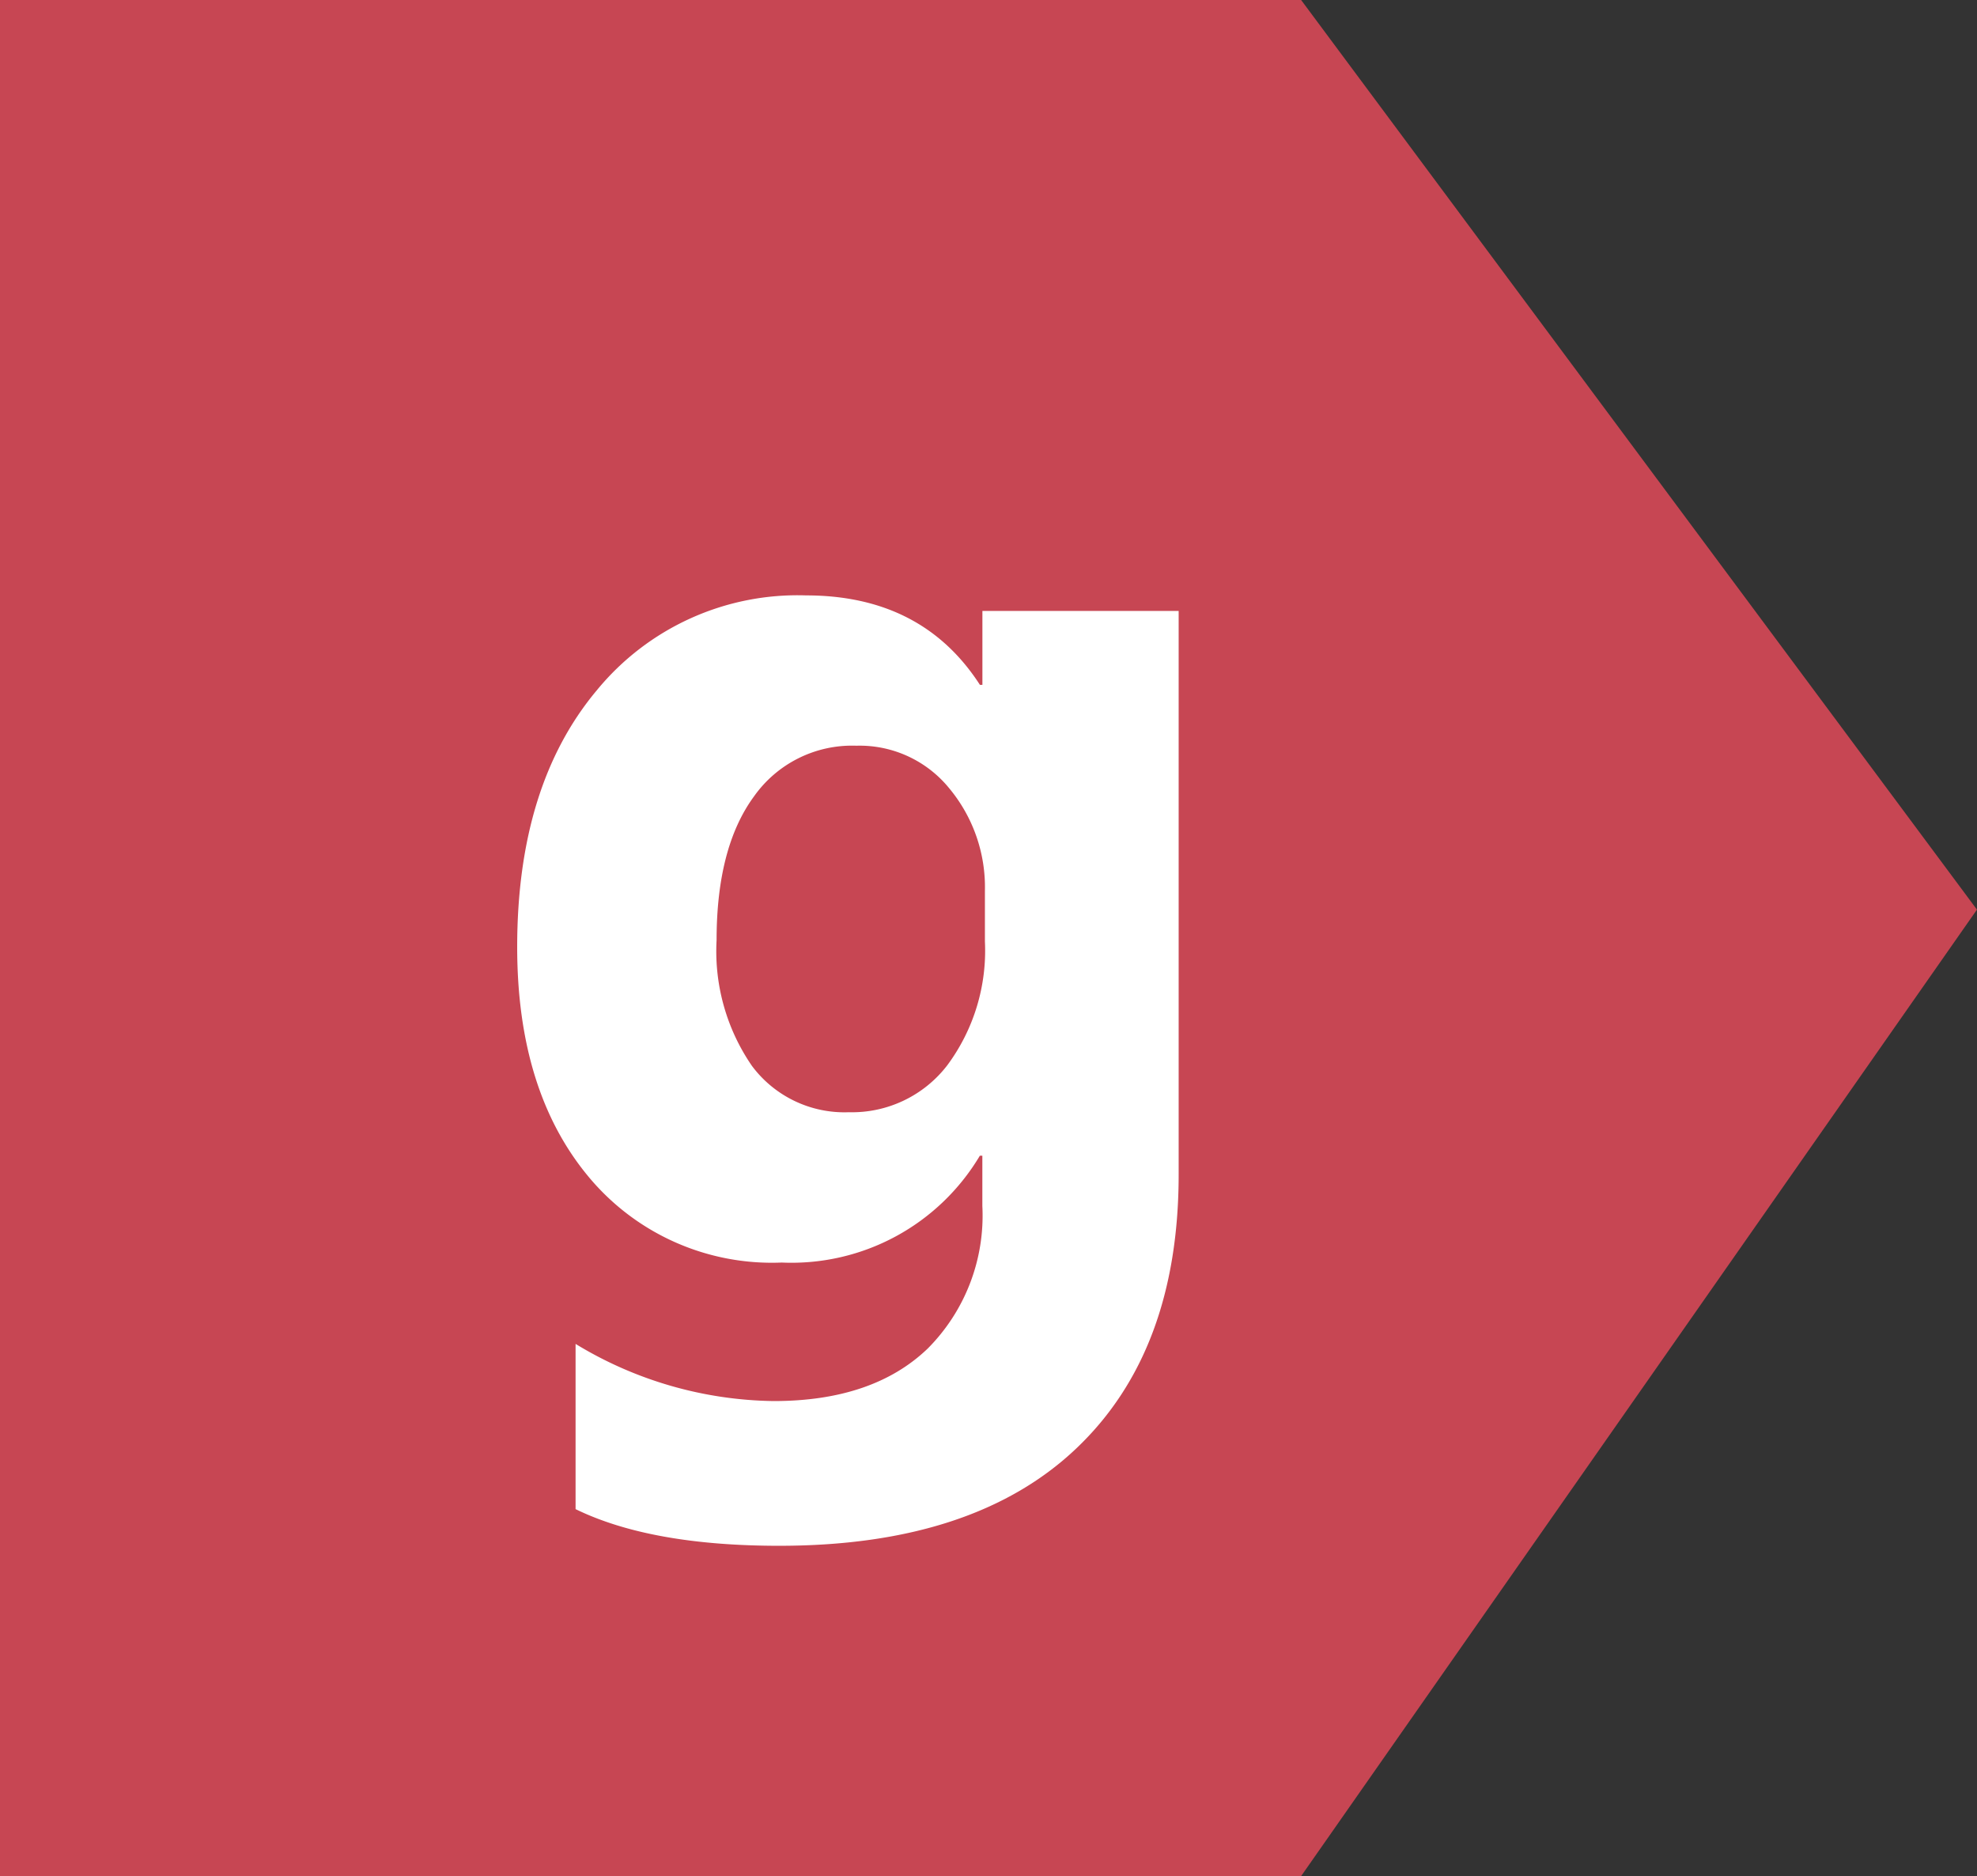 <svg xmlns="http://www.w3.org/2000/svg" width="108.795" height="103.232" viewBox="0 0 108.795 103.232">
  <rect x="0" y="0" width="108.795" height="103.232" fill="#333333" stroke="none"/>
  <g id="Grupo_24034" data-name="Grupo 24034" transform="translate(-710 -16840.385)">
    <g id="Grupo_23154" data-name="Grupo 23154" transform="translate(362.582 14518)">
      <path id="Trazado_12403" data-name="Trazado 12403" d="M-1875.37,363.37h71.6l37.192,50.053-37.192,53.181h-71.6Z" transform="translate(2222.788 1959.013)" fill="#c74653"/>
    </g>
    <path id="Trazado_49051" data-name="Trazado 49051" d="M38.862,72q0,9.741-5.64,15.09T16.885,92.44q-7.075,0-11.211-2.017V81.332a21.469,21.469,0,0,0,10.9,3.145q5.469,0,8.477-2.888a10.364,10.364,0,0,0,3.008-7.844V70.976h-.137a12.062,12.062,0,0,1-10.9,5.879,13.115,13.115,0,0,1-10.63-4.717Q2.461,67.421,2.461,59.491q0-8.887,4.375-14.116a14.283,14.283,0,0,1,11.519-5.229q6.392,0,9.57,4.922h.137V41h10.8ZM28.2,59.184V56.415a8.507,8.507,0,0,0-1.965-5.657,6.357,6.357,0,0,0-5.11-2.341,6.607,6.607,0,0,0-5.64,2.8q-2.051,2.8-2.051,7.9a11.124,11.124,0,0,0,1.948,6.921,6.349,6.349,0,0,0,5.332,2.546A6.609,6.609,0,0,0,26.13,66,10.581,10.581,0,0,0,28.2,59.184Z" transform="translate(736 16833)" fill="#fff"/>
  </g>
</svg>
